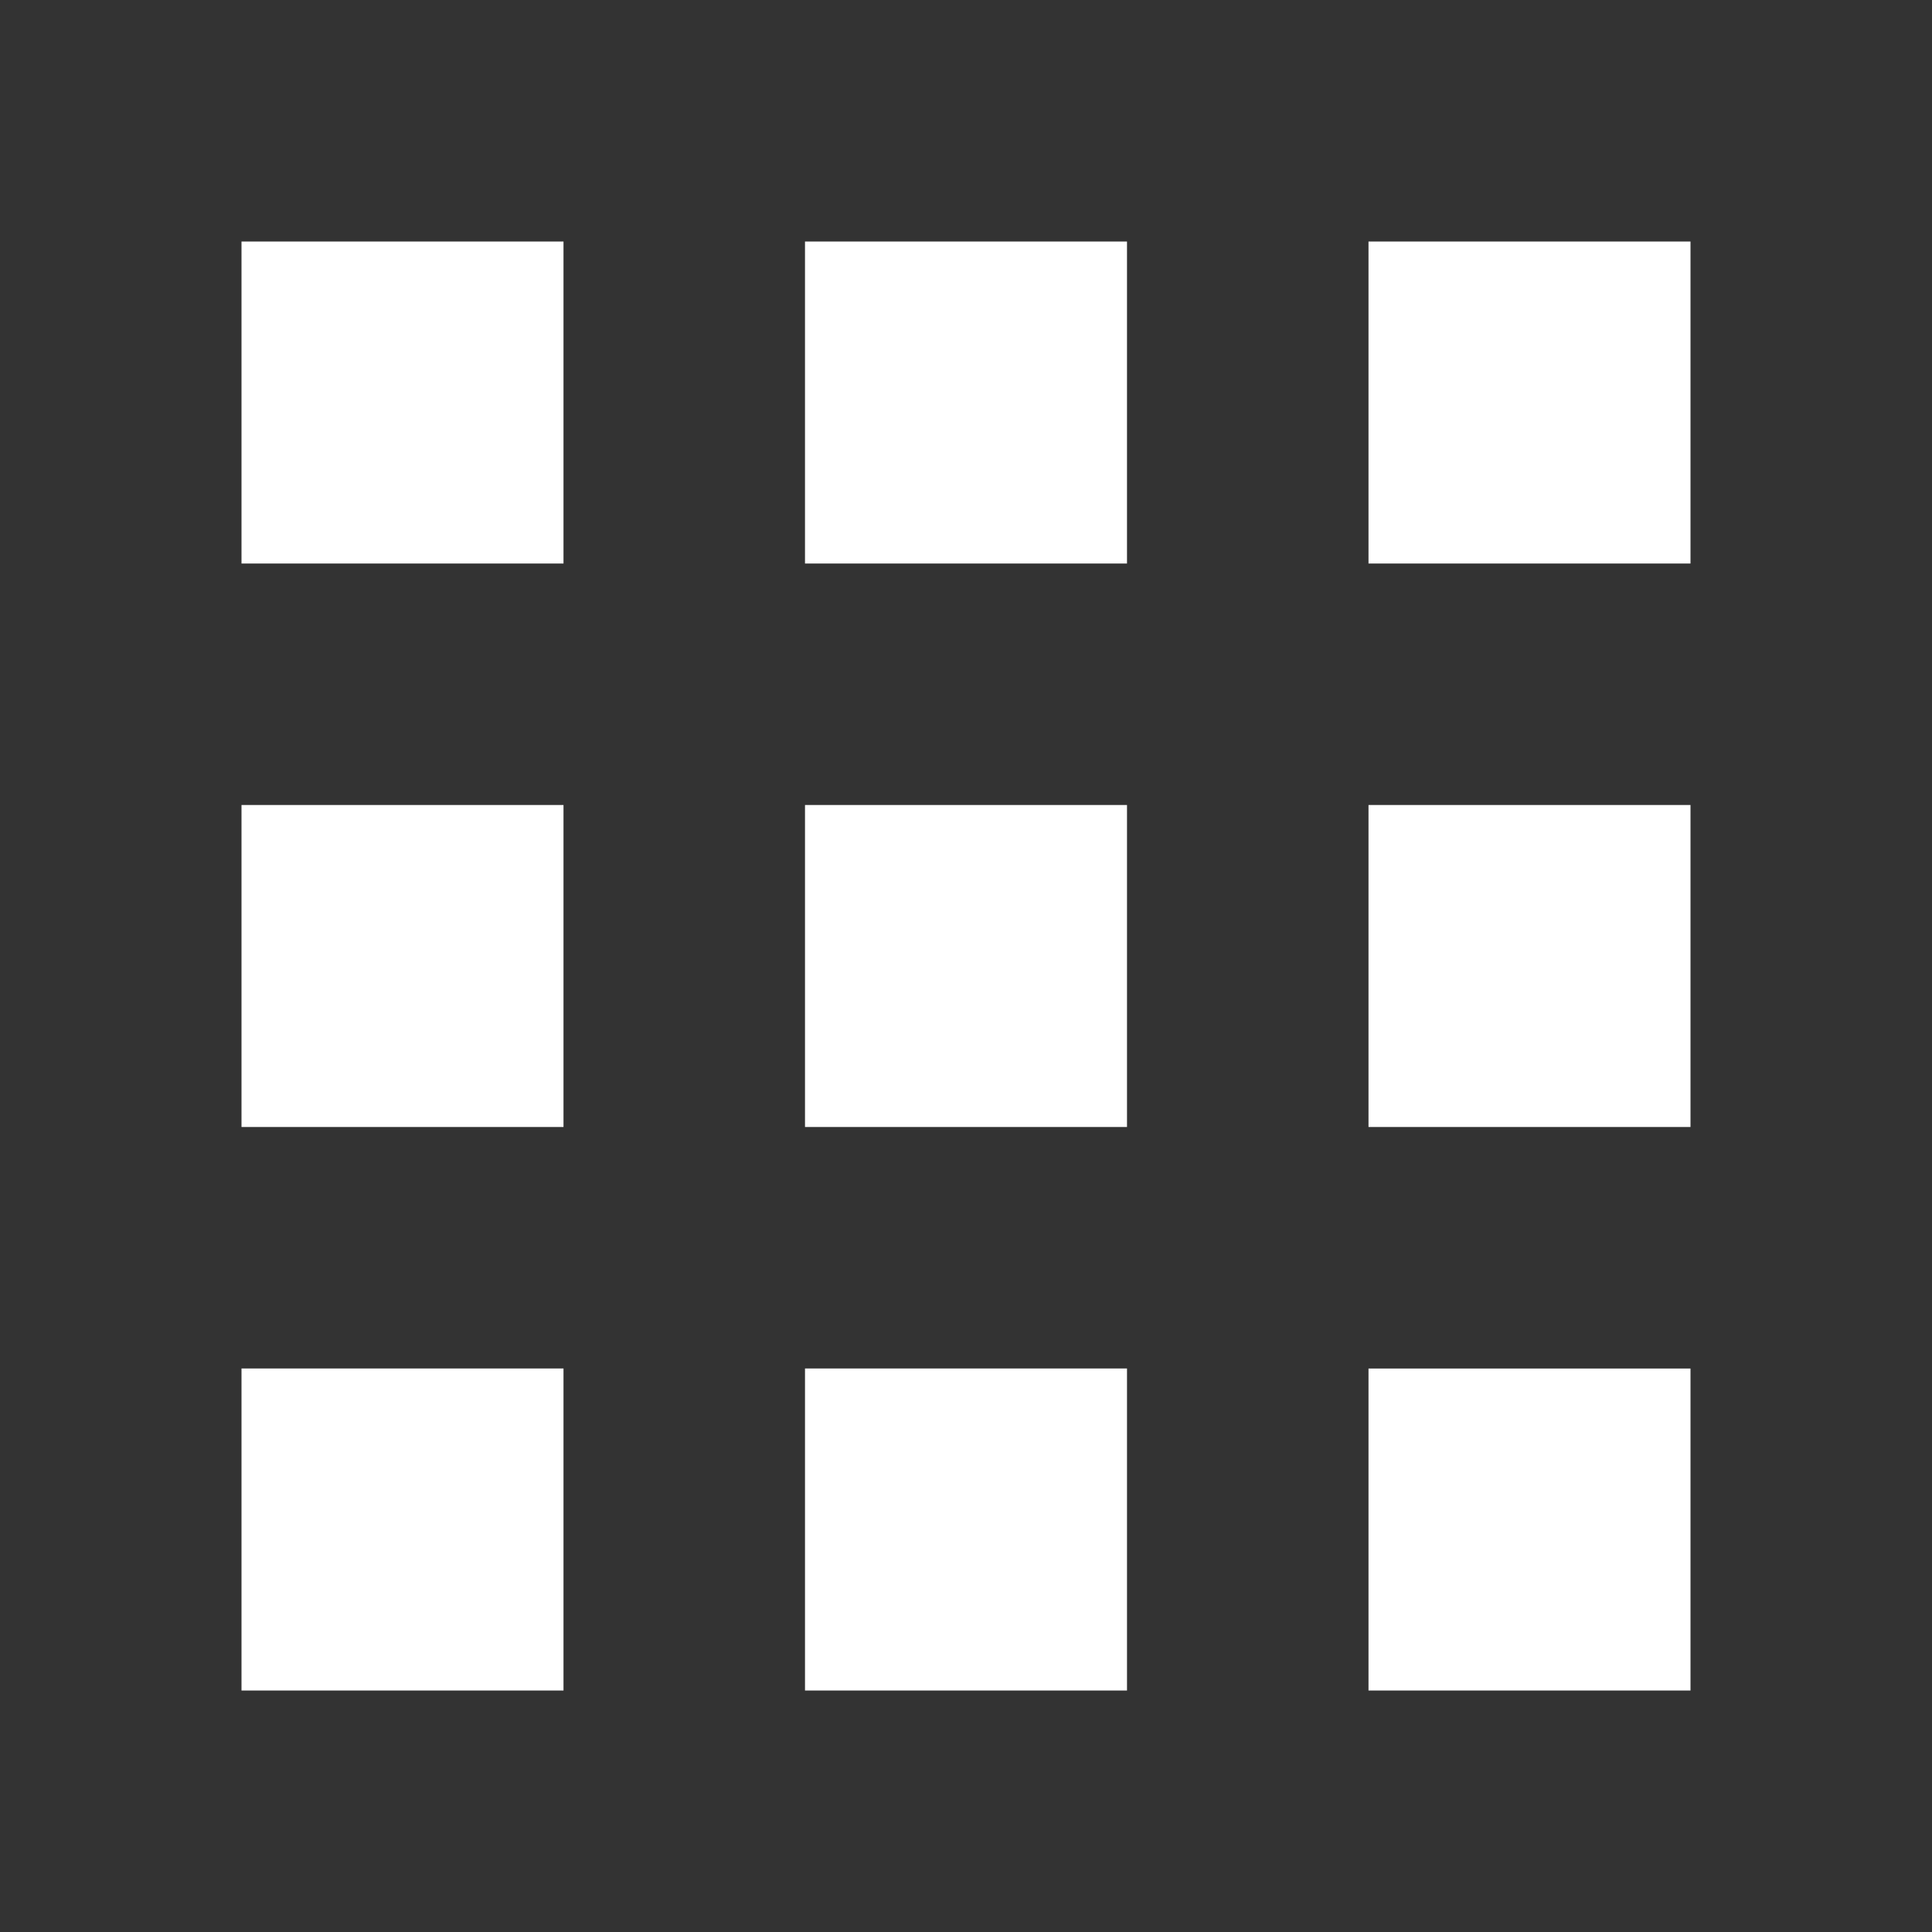 <svg xmlns="http://www.w3.org/2000/svg" height="24" width="24" fill="rgba(0,0,0,0.6)">
                                    <rect width="100%" height="100%" fill="#333333" stroke="none"/>
                                    <path d="M10 10h4v4h-4v-4zm0 11h4v-4h-4v4zm-7-7h4v-4H3v4zm0 7h4v-4H3v4zM3 7h4V3H3v4zm14 7h4v-4h-4v4zm0-11v4h4V3h-4zm-7 4h4V3h-4v4zm7 14h4v-4h-4v4z" fill="#fff"></path>
                                </svg>